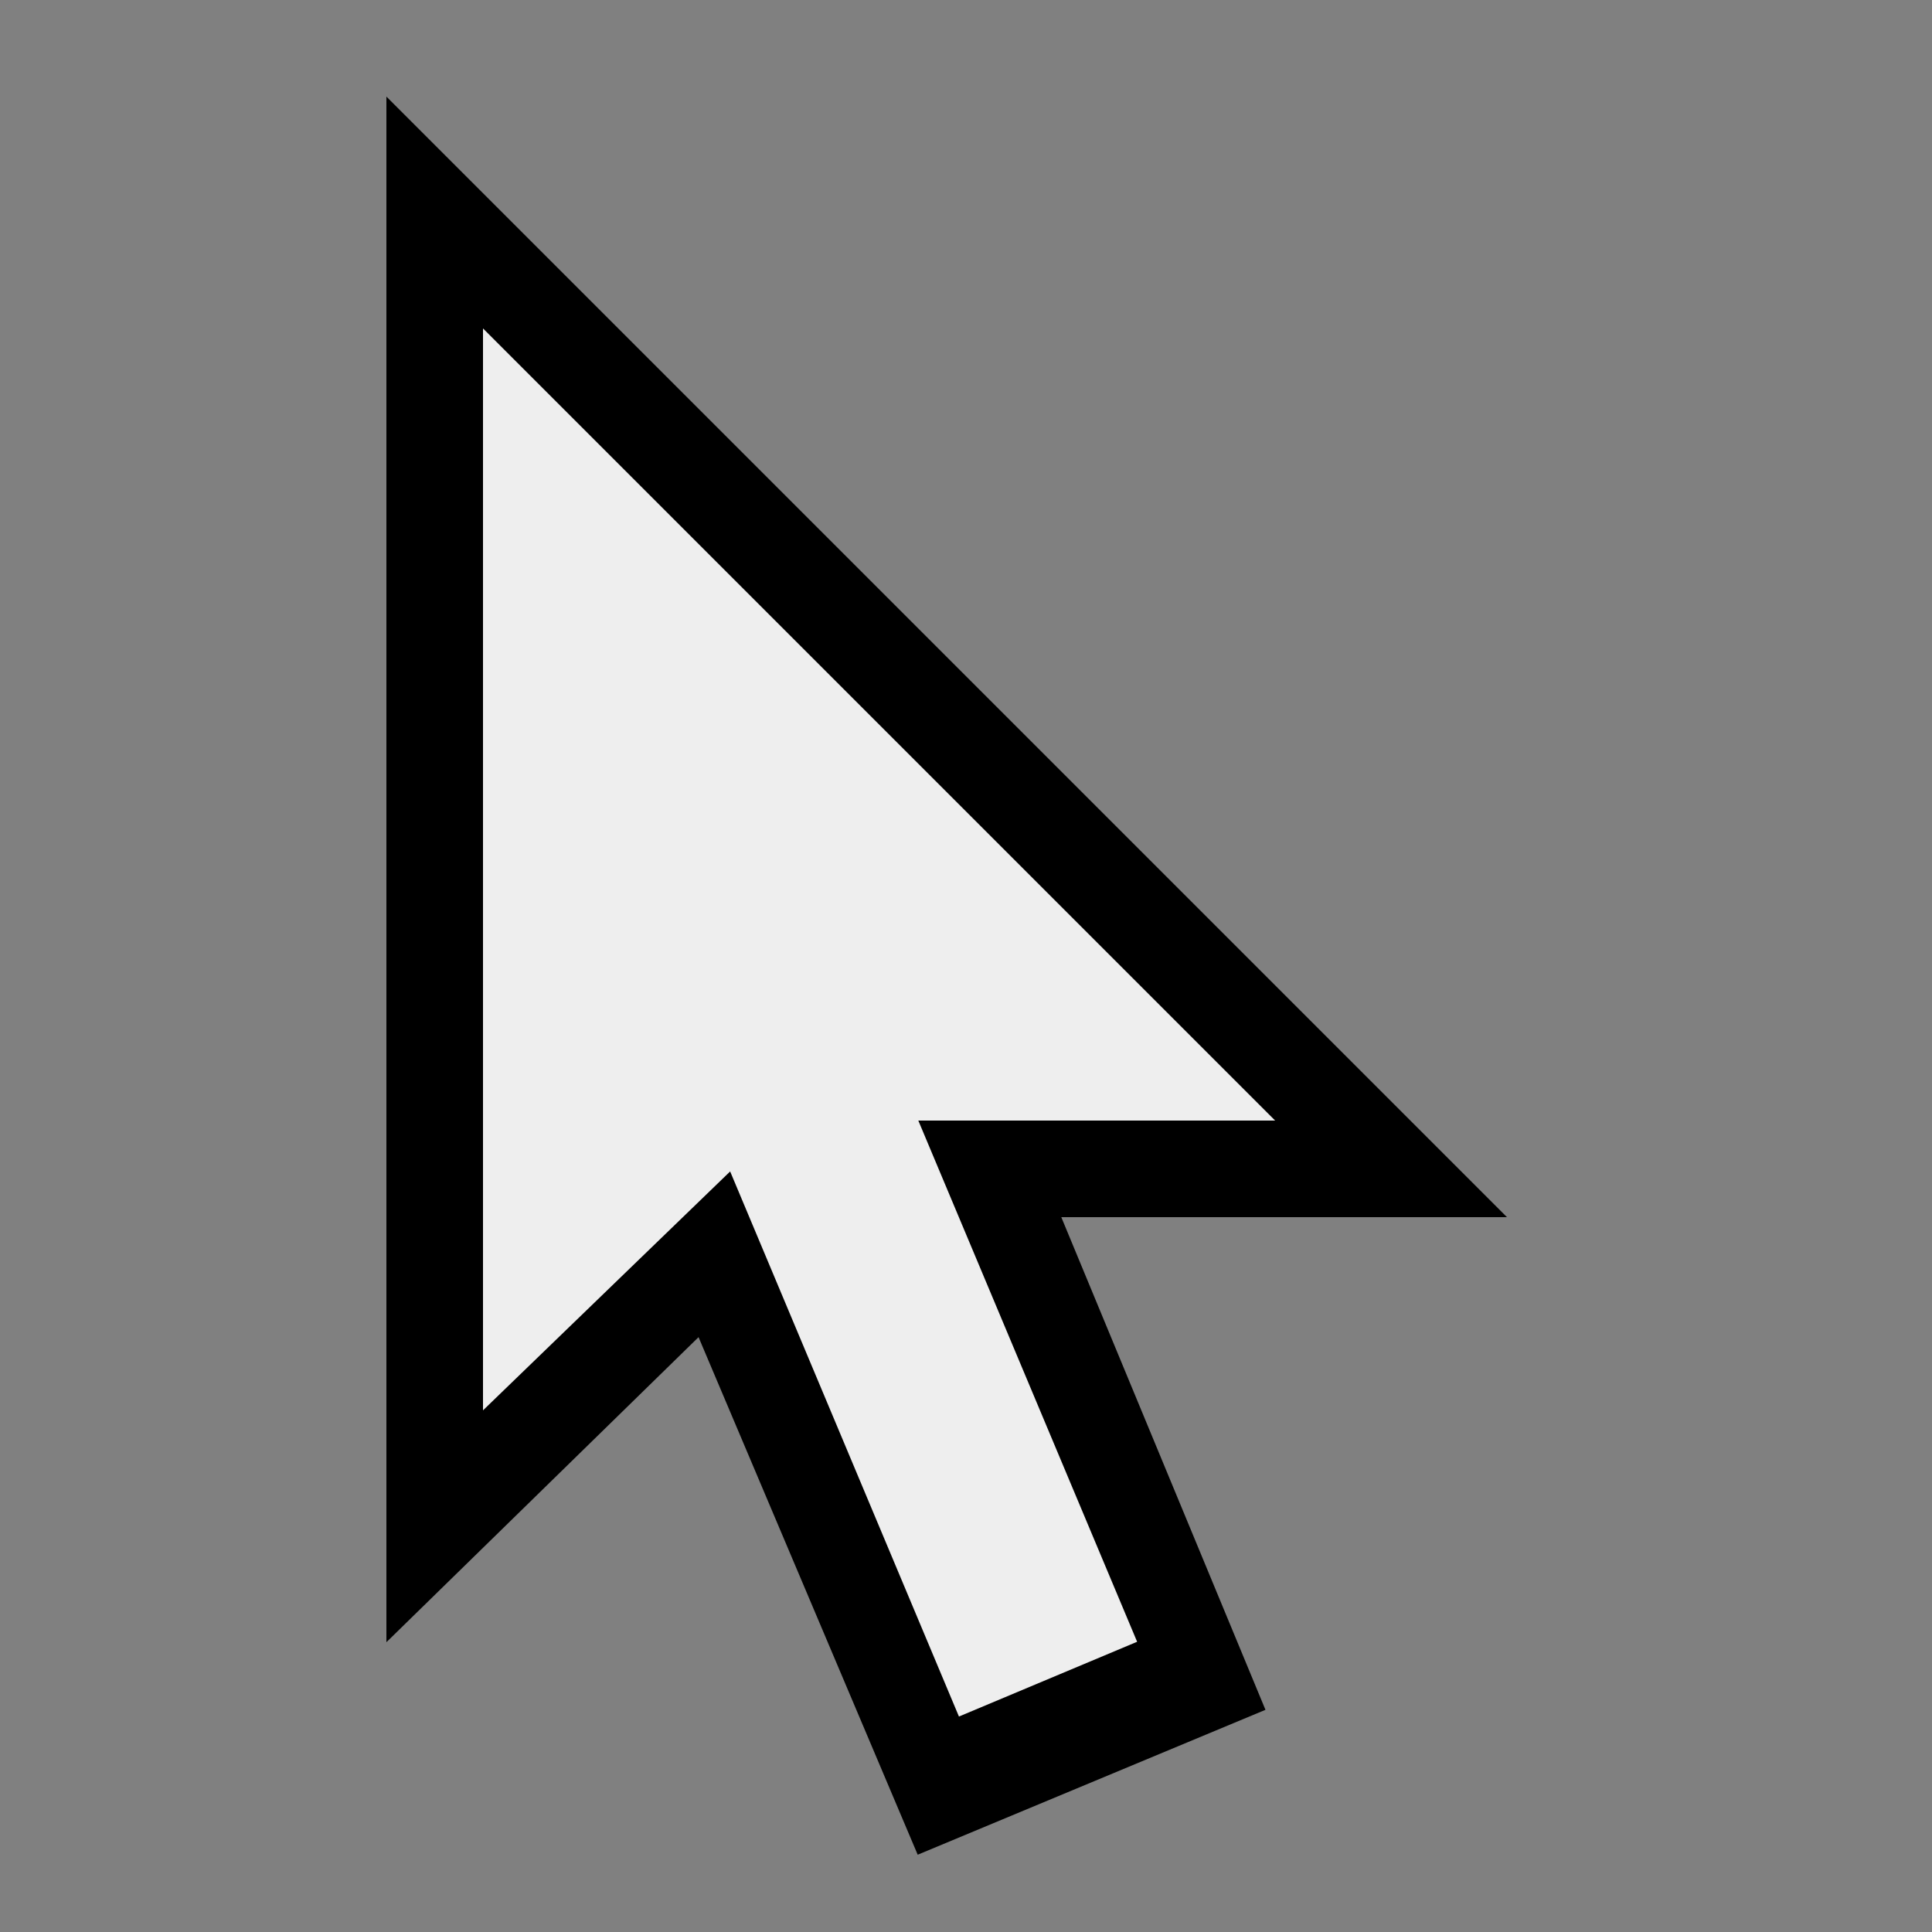 <svg width="40" height="40" viewBox="0 0 40 40" fill="none" xmlns="http://www.w3.org/2000/svg">
<rect x="0" y="0" width="40" height="40" fill="#808080" stroke="none"/>
<path d="M8 34V2L31.2 25.2H17.6L16.8 25.4L8 34Z" fill="black"/>
<path d="M26.2 35.4L19 38.4L9.6 16.2L17 13.2L26.2 35.4Z" fill="black"/>
<path d="M17.349 19.237L13.661 20.785L19.854 35.539L23.543 33.991L17.349 19.237Z" fill="#EEEEEE"/>
<path d="M10 6.8V29.2L16 23.4L16.8 23.2H26.4L10 6.8Z" fill="#EEEEEE"/>
</svg>
